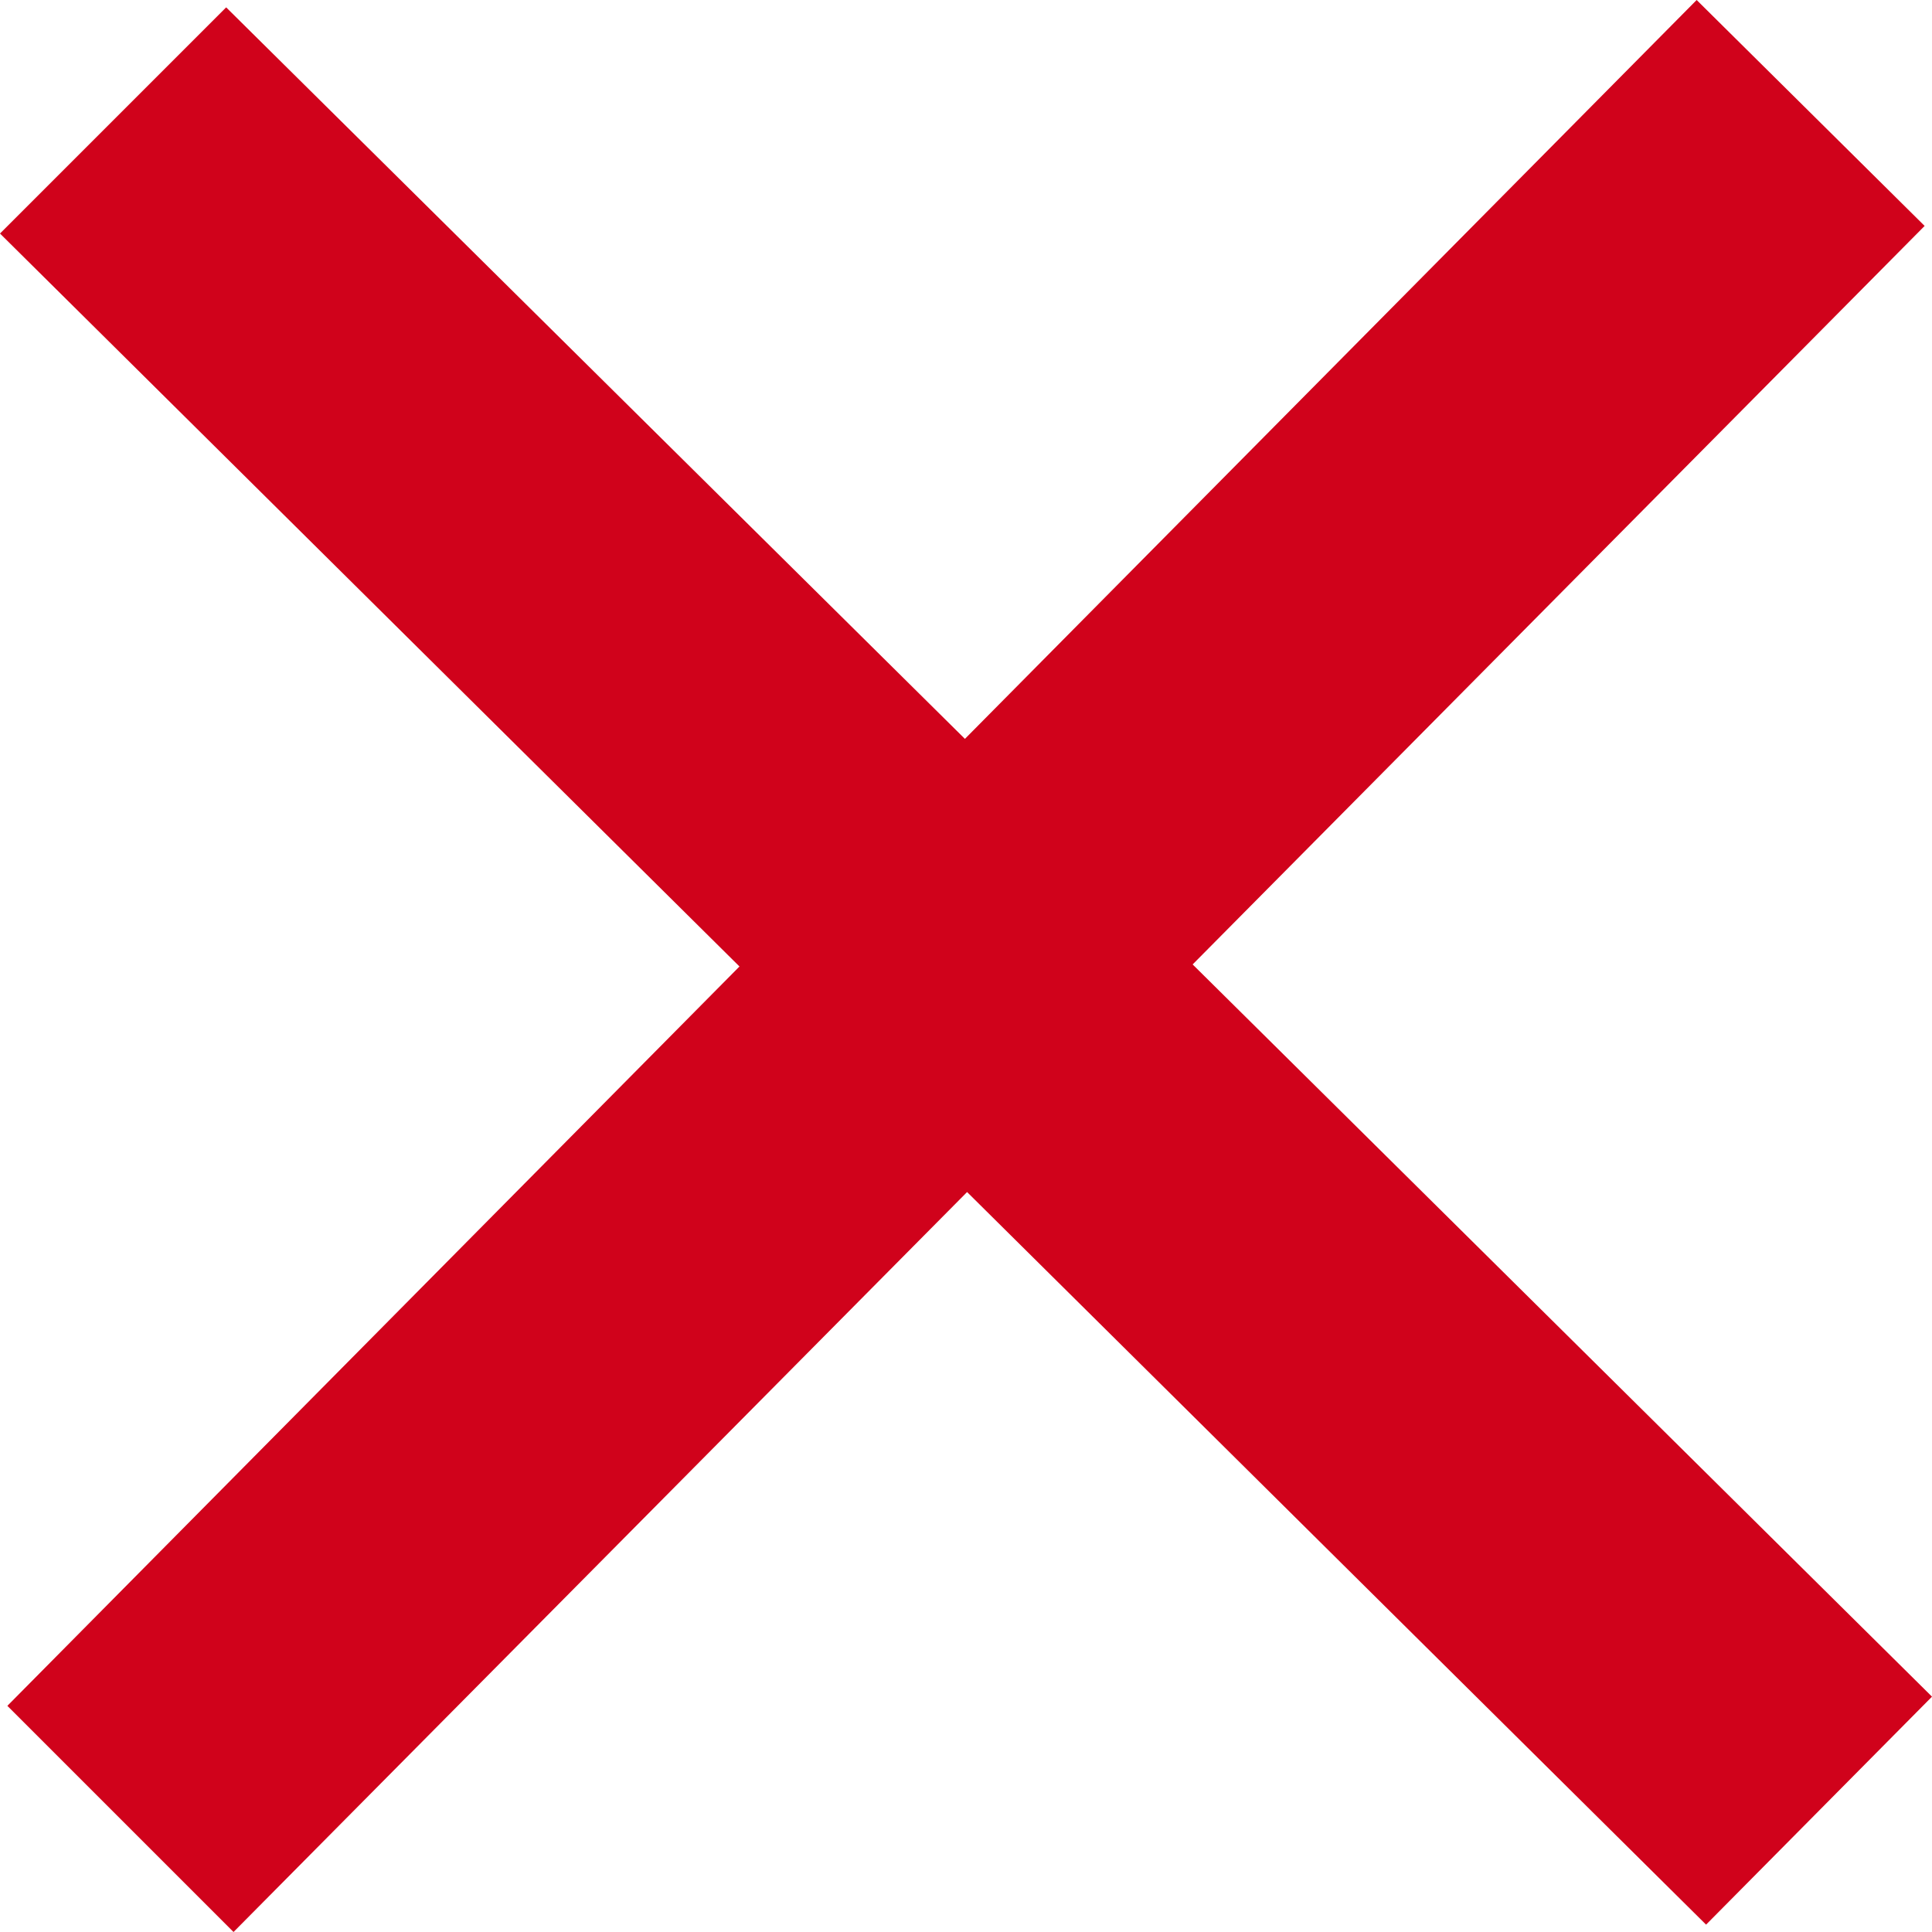 <?xml version="1.0" encoding="UTF-8"?>
<svg width="16px" height="16px" viewBox="0 0 16 16" version="1.1" xmlns="http://www.w3.org/2000/svg" xmlns:xlink="http://www.w3.org/1999/xlink">
    <!-- Generator: Sketch 50.2 (55047) - http://www.bohemiancoding.com/sketch -->
    <title>Shape</title>
    <desc>Created with Sketch.</desc>
    <defs></defs>
    <g id="ОГПО" stroke="none" stroke-width="1" fill="none" fill-rule="evenodd">
        <g id="Artboard-2" transform="translate(-938, -1334)" fill="#D0021B" fill-rule="nonzero">
            <polygon id="Shape" points="954 1348.051 947.877 1341.987 953.939 1335.871 952.051 1334 945.991 1340.119 939.873 1334.061 938 1335.934 944.124 1342.004 938.061 1348.127 939.934 1350 946.009 1343.872 952.129 1349.939"></polygon>
        </g>
    </g>
</svg>